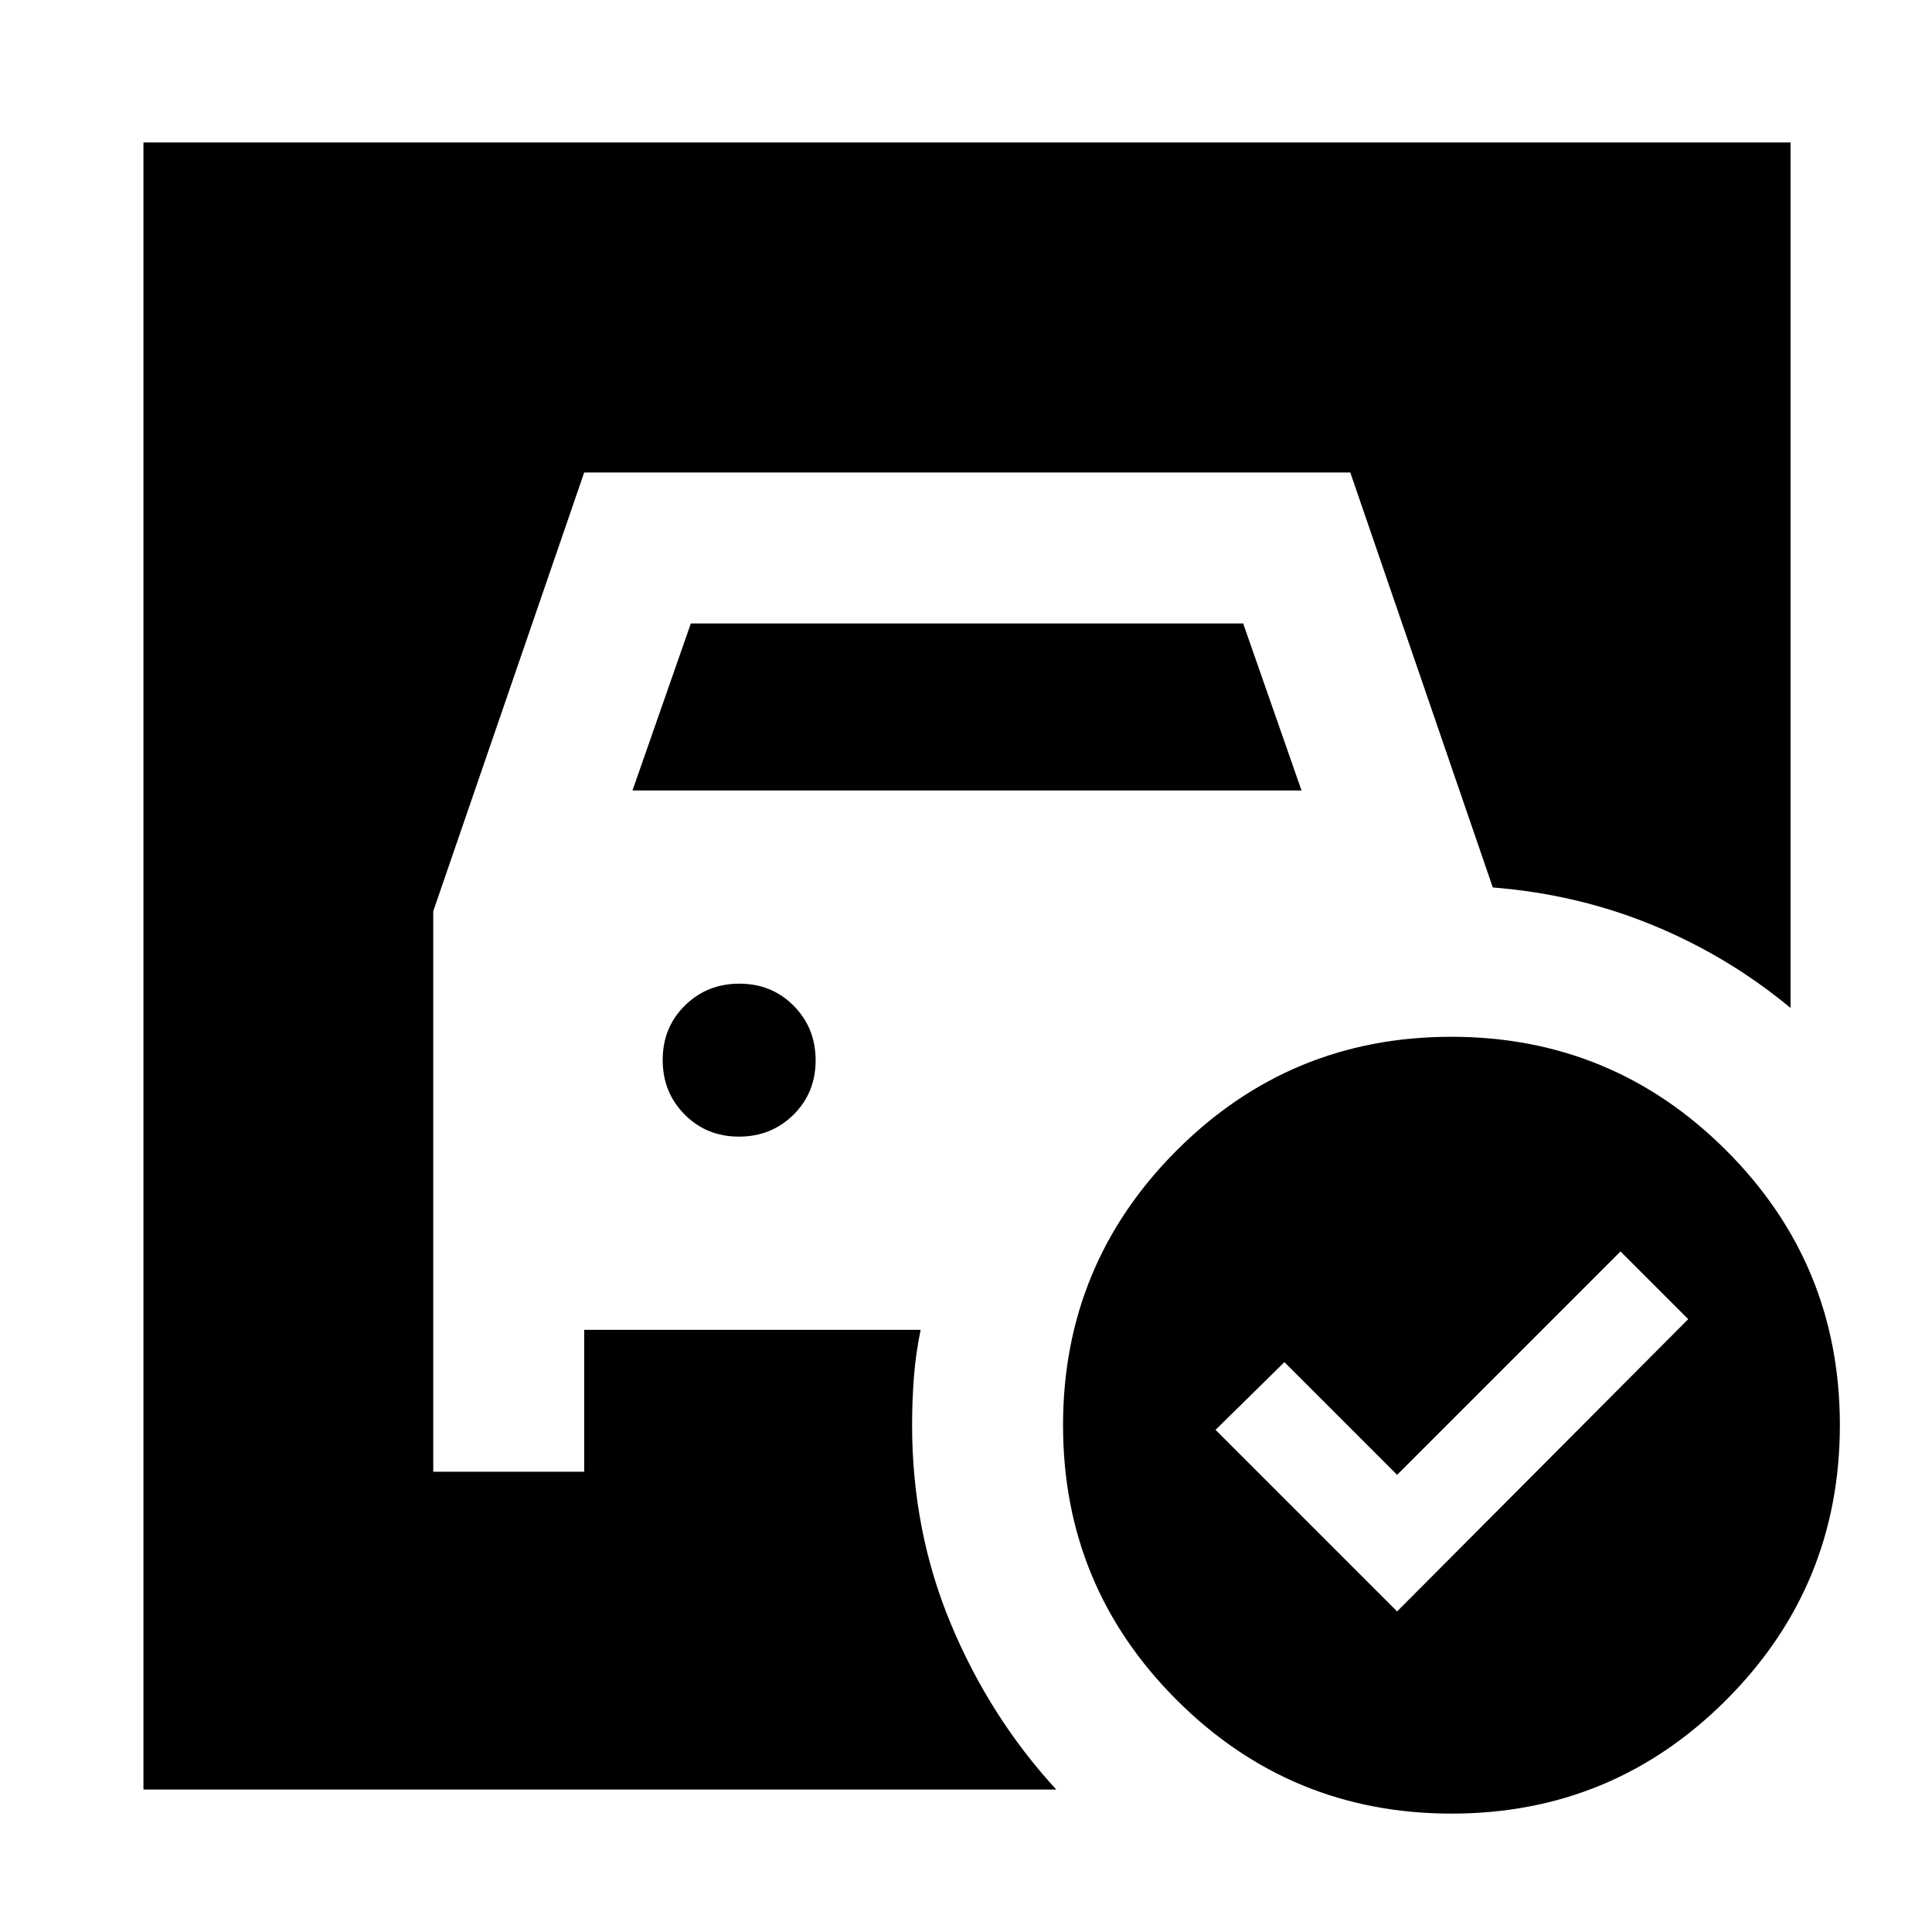 <svg xmlns="http://www.w3.org/2000/svg" height="24" viewBox="0 -960 960 960" width="24"><path d="m314.28-567.22 29-83h274.44l29 83H314.28Zm52.9 172q16.1 0 27.1-10.89 11-10.9 11-27 0-16.11-10.89-27.11-10.9-11-27-11-16.11 0-27.11 10.9-11 10.89-11 27 0 16.1 10.9 27.1 10.89 11 27 11ZM694.22-159.3l144.65-145.22-33.65-33.65-111 111-56-56L604-249.52l90.22 90.22Zm26.93-285.53q80.07 0 136.57 56.44 56.5 56.43 56.5 136.5 0 80.06-56.44 136.56-56.43 56.5-136.5 56.5-80.06 0-136.56-56.43t-56.5-136.5q0-80.07 56.43-136.57t136.5-56.5ZM524.87-70.78H71.28v-818.44h818.44v430.07q-31.09-25.78-68.57-41.18-37.48-15.39-79.39-18.69l-70.81-206.2H290.28l-75 218v278.52h75v-70.52h167.18q-2.44 11.81-3.34 23.41-.9 11.61-.9 23.98 0 52.74 19.37 99.01 19.37 46.28 52.28 82.04Z"/></svg>